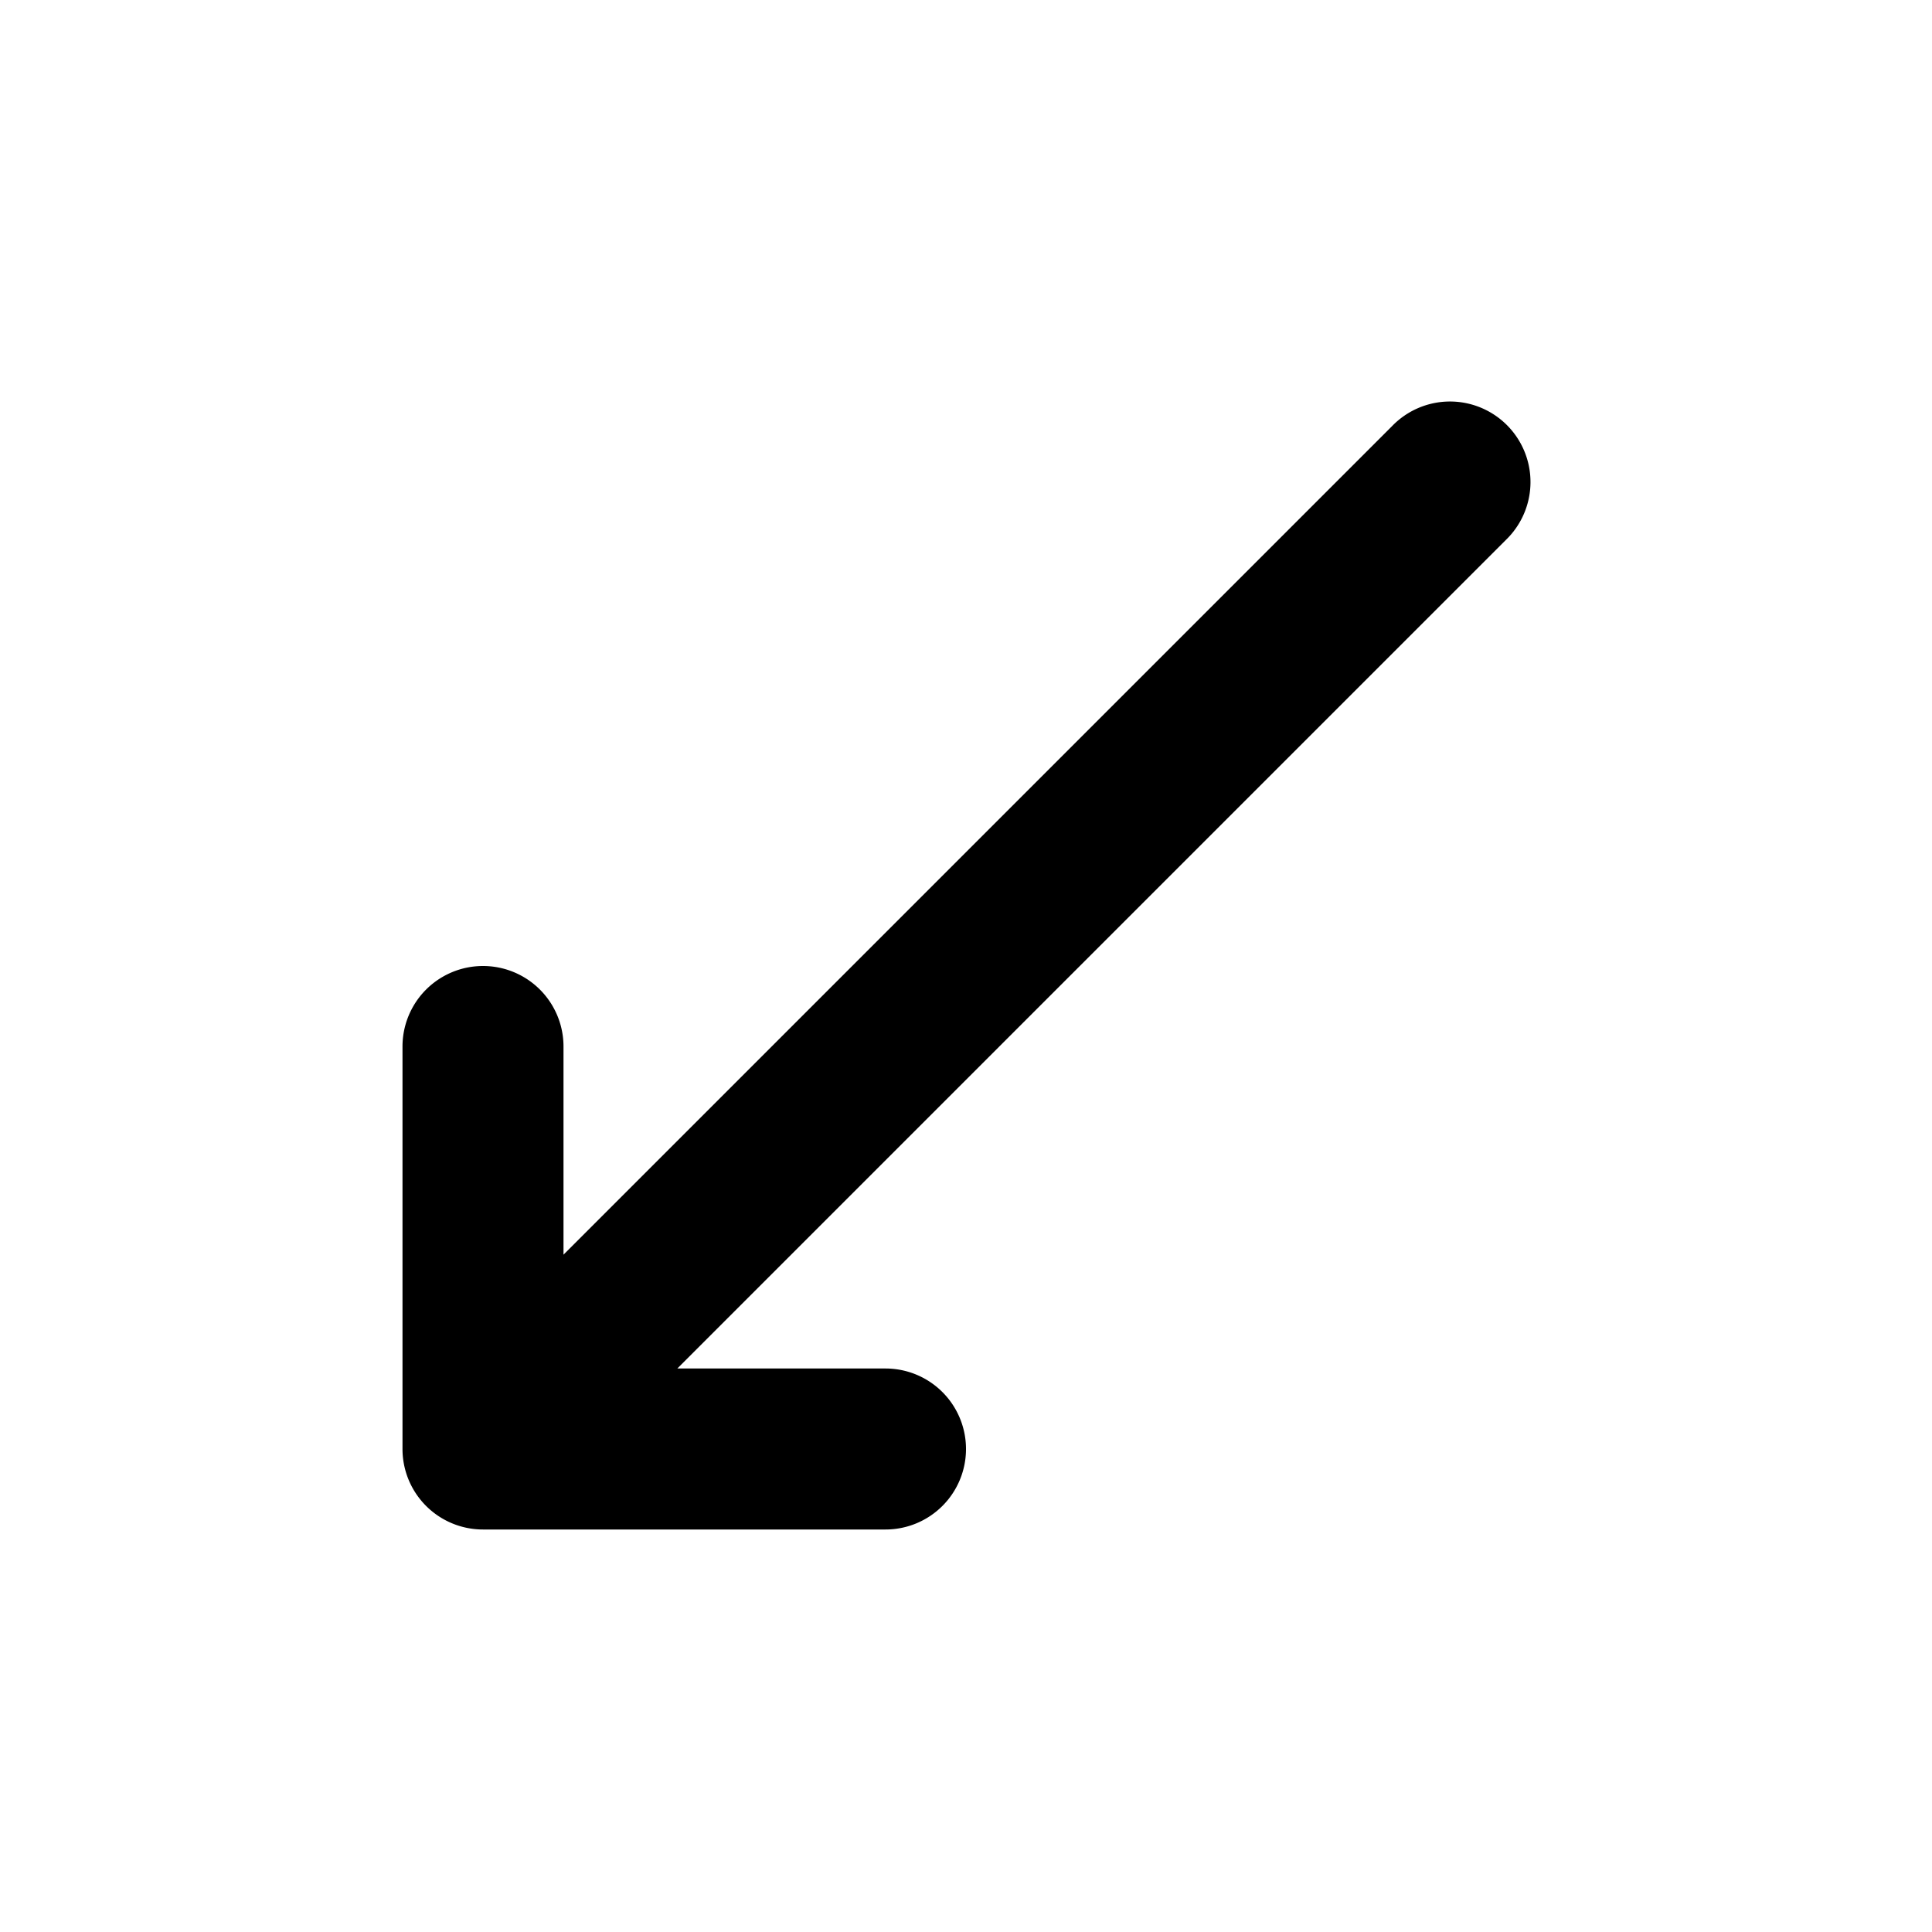 <svg xmlns="http://www.w3.org/2000/svg" viewBox="0 0 24 24" fill="currentColor">
  <path _ngcontent-ng-c1909134112="" fill-rule="evenodd" clip-rule="evenodd" style="color: inherit" d="M12 18a1 1 0 0 1-1 1H6a1 1 0 0 1-1-1v-5a1 1 0 1 1 2 0v2.586L17.293 5.293a1 1 0 1 1 1.414 1.414L8.414 17H11a1 1 0 0 1 1 1Z" />
</svg>